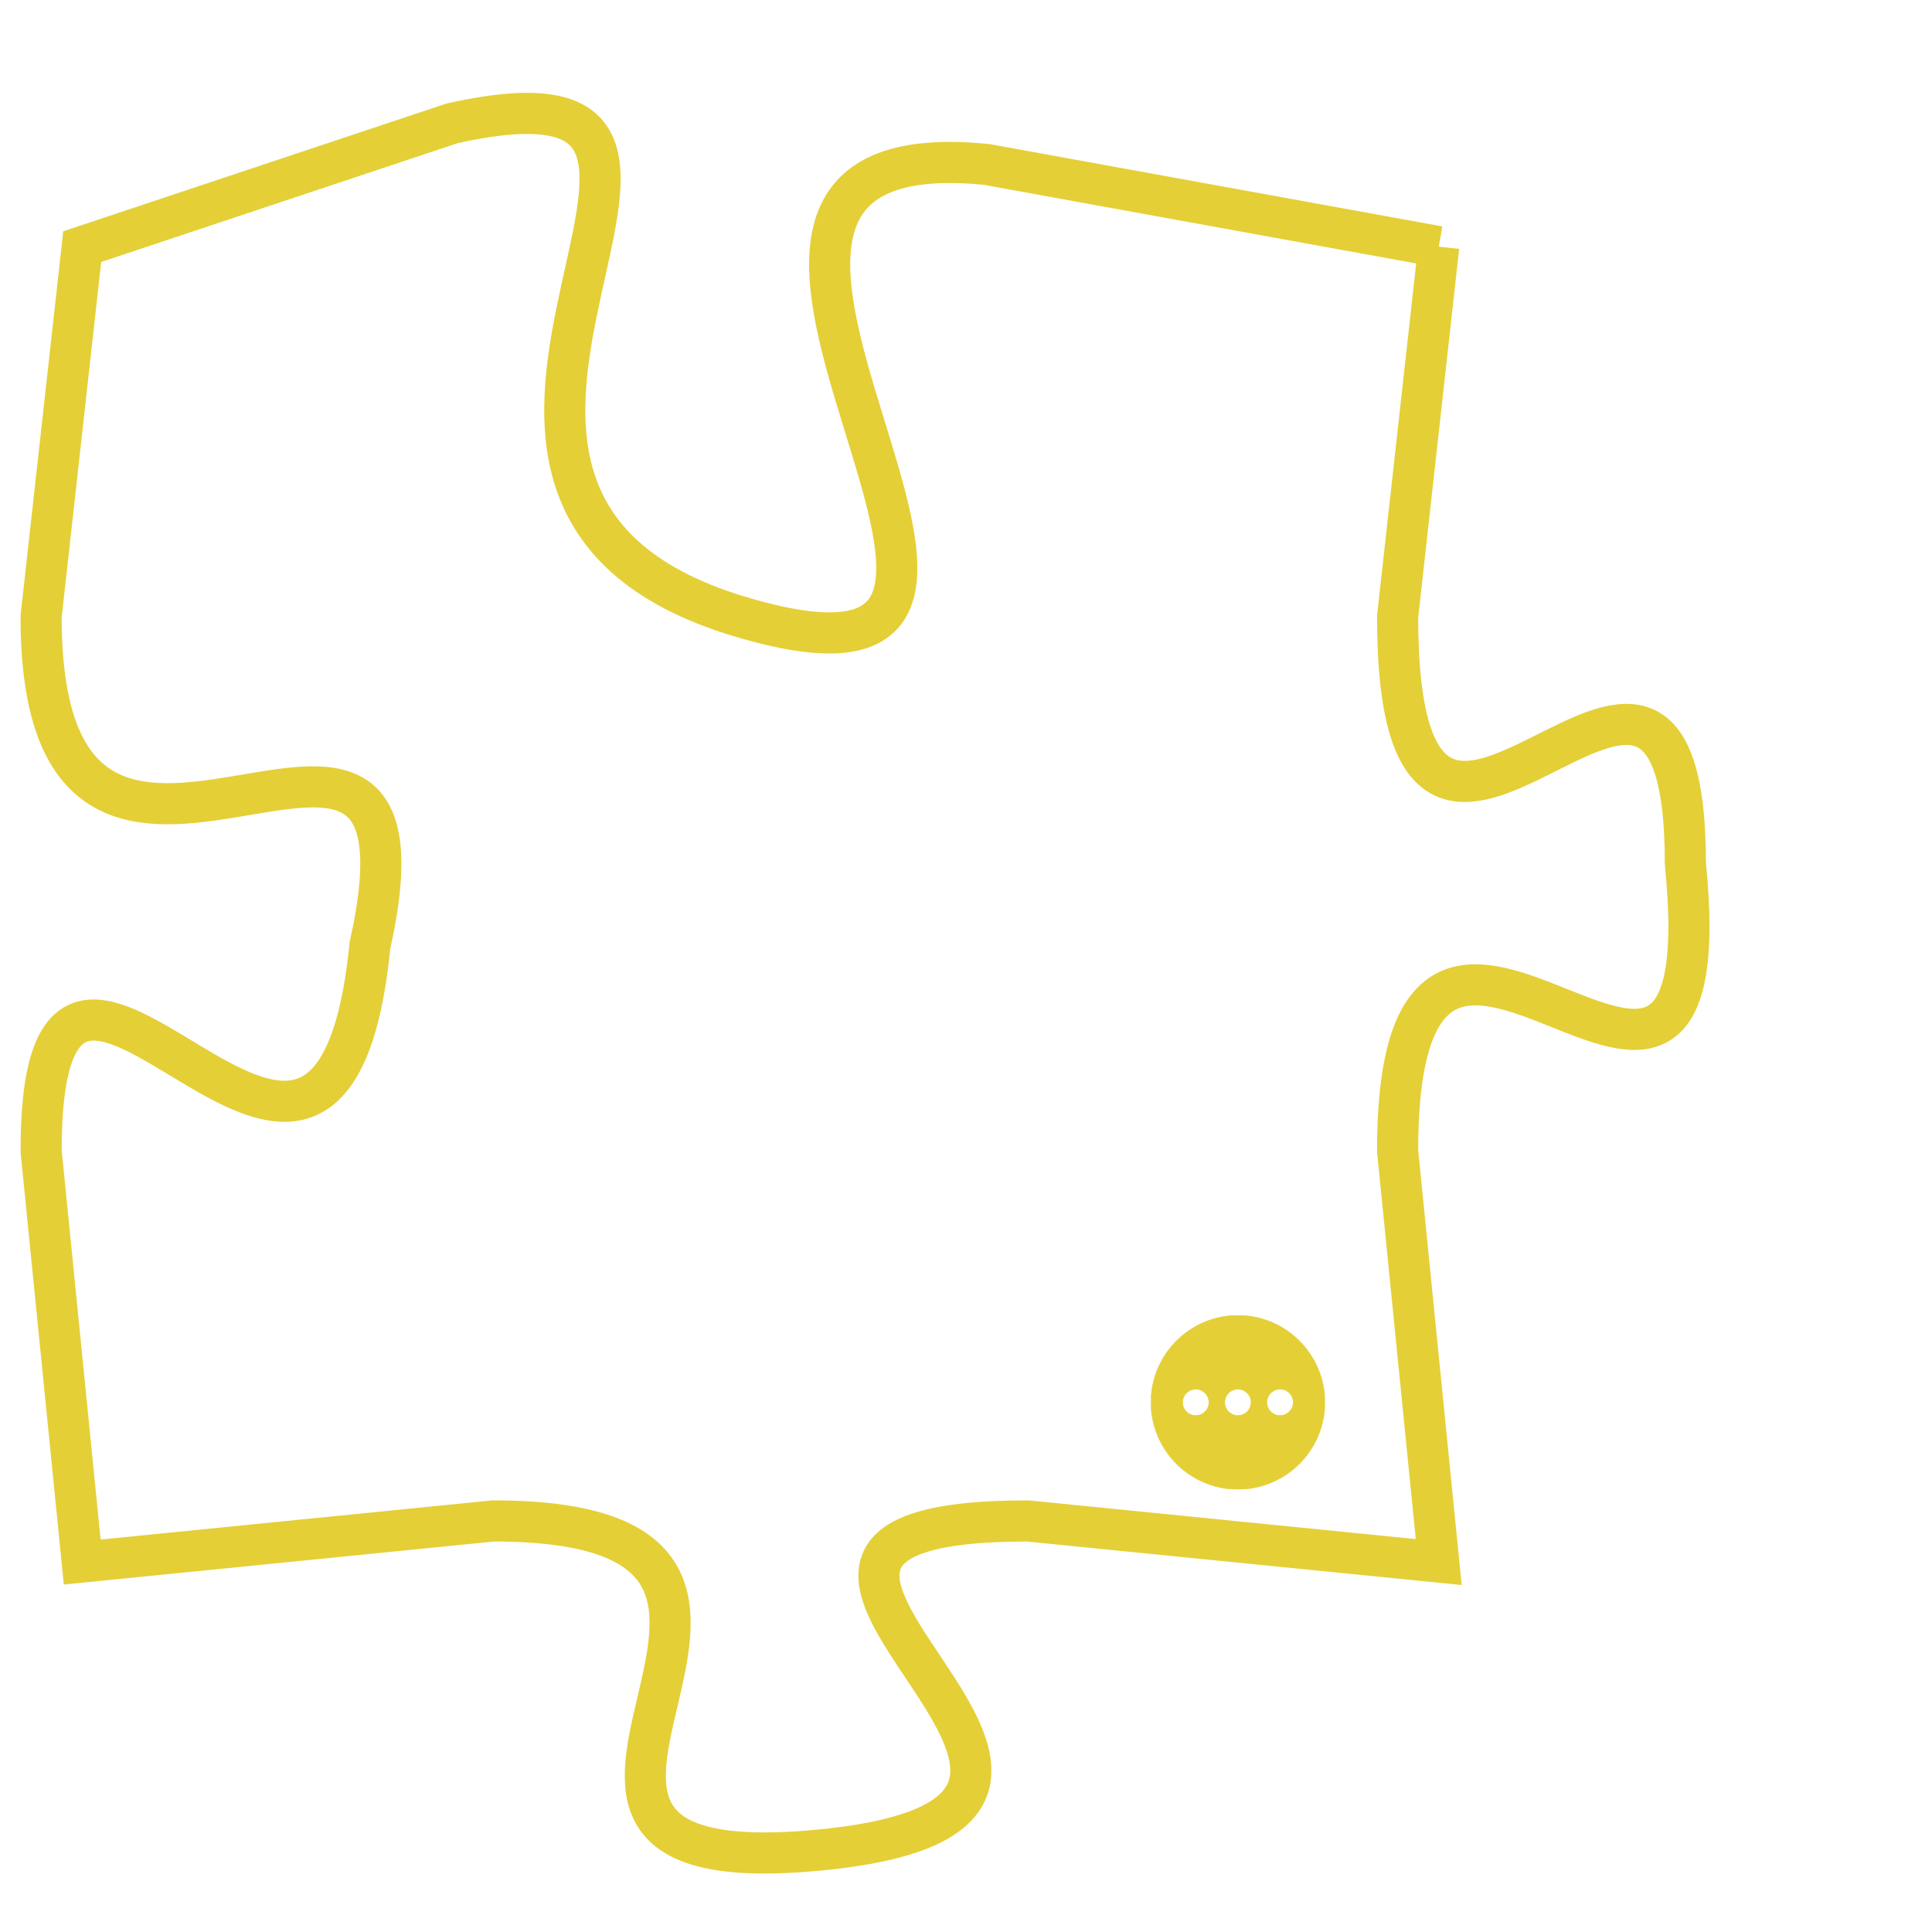 <svg version="1.1" xmlns="http://www.w3.org/2000/svg" xmlns:xlink="http://www.w3.org/1999/xlink" fill="transparent" x="0" y="0" width="350" height="350" preserveAspectRatio="xMinYMin slice"><style type="text/css">.links{fill:transparent;stroke: #E4CF37;}.links:hover{fill:#63D272; opacity:0.4;}</style><defs><g id="allt"><path id="t8968" d="M4257,2176 L4246,2174 C4236,2173 4250,2188 4240,2185 C4230,2182 4242,2171 4233,2173 L4224,2176 4224,2176 L4223,2185 C4223,2195 4233,2184 4231,2193 C4230,2203 4223,2189 4223,2198 L4224,2208 4224,2208 L4234,2207 C4244,2207 4232,2216 4242,2215 C4252,2214 4237,2207 4247,2207 L4257,2208 4257,2208 L4256,2198 C4256,2188 4264,2201 4263,2191 C4263,2182 4256,2195 4256,2185 L4257,2176"/></g><clipPath id="c" clipRule="evenodd" fill="transparent"><use href="#t8968"/></clipPath></defs><svg viewBox="4222 2170 43 47" preserveAspectRatio="xMinYMin meet"><svg width="4380" height="2430"><g><image crossorigin="anonymous" x="0" y="0" href="https://nftpuzzle.license-token.com/assets/completepuzzle.svg" width="100%" height="100%" /><g class="links"><use href="#t8968"/></g></g></svg><svg x="4250" y="2202" height="9%" width="9%" viewBox="0 0 330 330"><g><a xlink:href="https://nftpuzzle.license-token.com/" class="links"><title>See the most innovative NFT based token software licensing project</title><path fill="#E4CF37" id="more" d="M165,0C74.019,0,0,74.019,0,165s74.019,165,165,165s165-74.019,165-165S255.981,0,165,0z M85,190 c-13.785,0-25-11.215-25-25s11.215-25,25-25s25,11.215,25,25S98.785,190,85,190z M165,190c-13.785,0-25-11.215-25-25 s11.215-25,25-25s25,11.215,25,25S178.785,190,165,190z M245,190c-13.785,0-25-11.215-25-25s11.215-25,25-25 c13.785,0,25,11.215,25,25S258.785,190,245,190z"></path></a></g></svg></svg></svg>